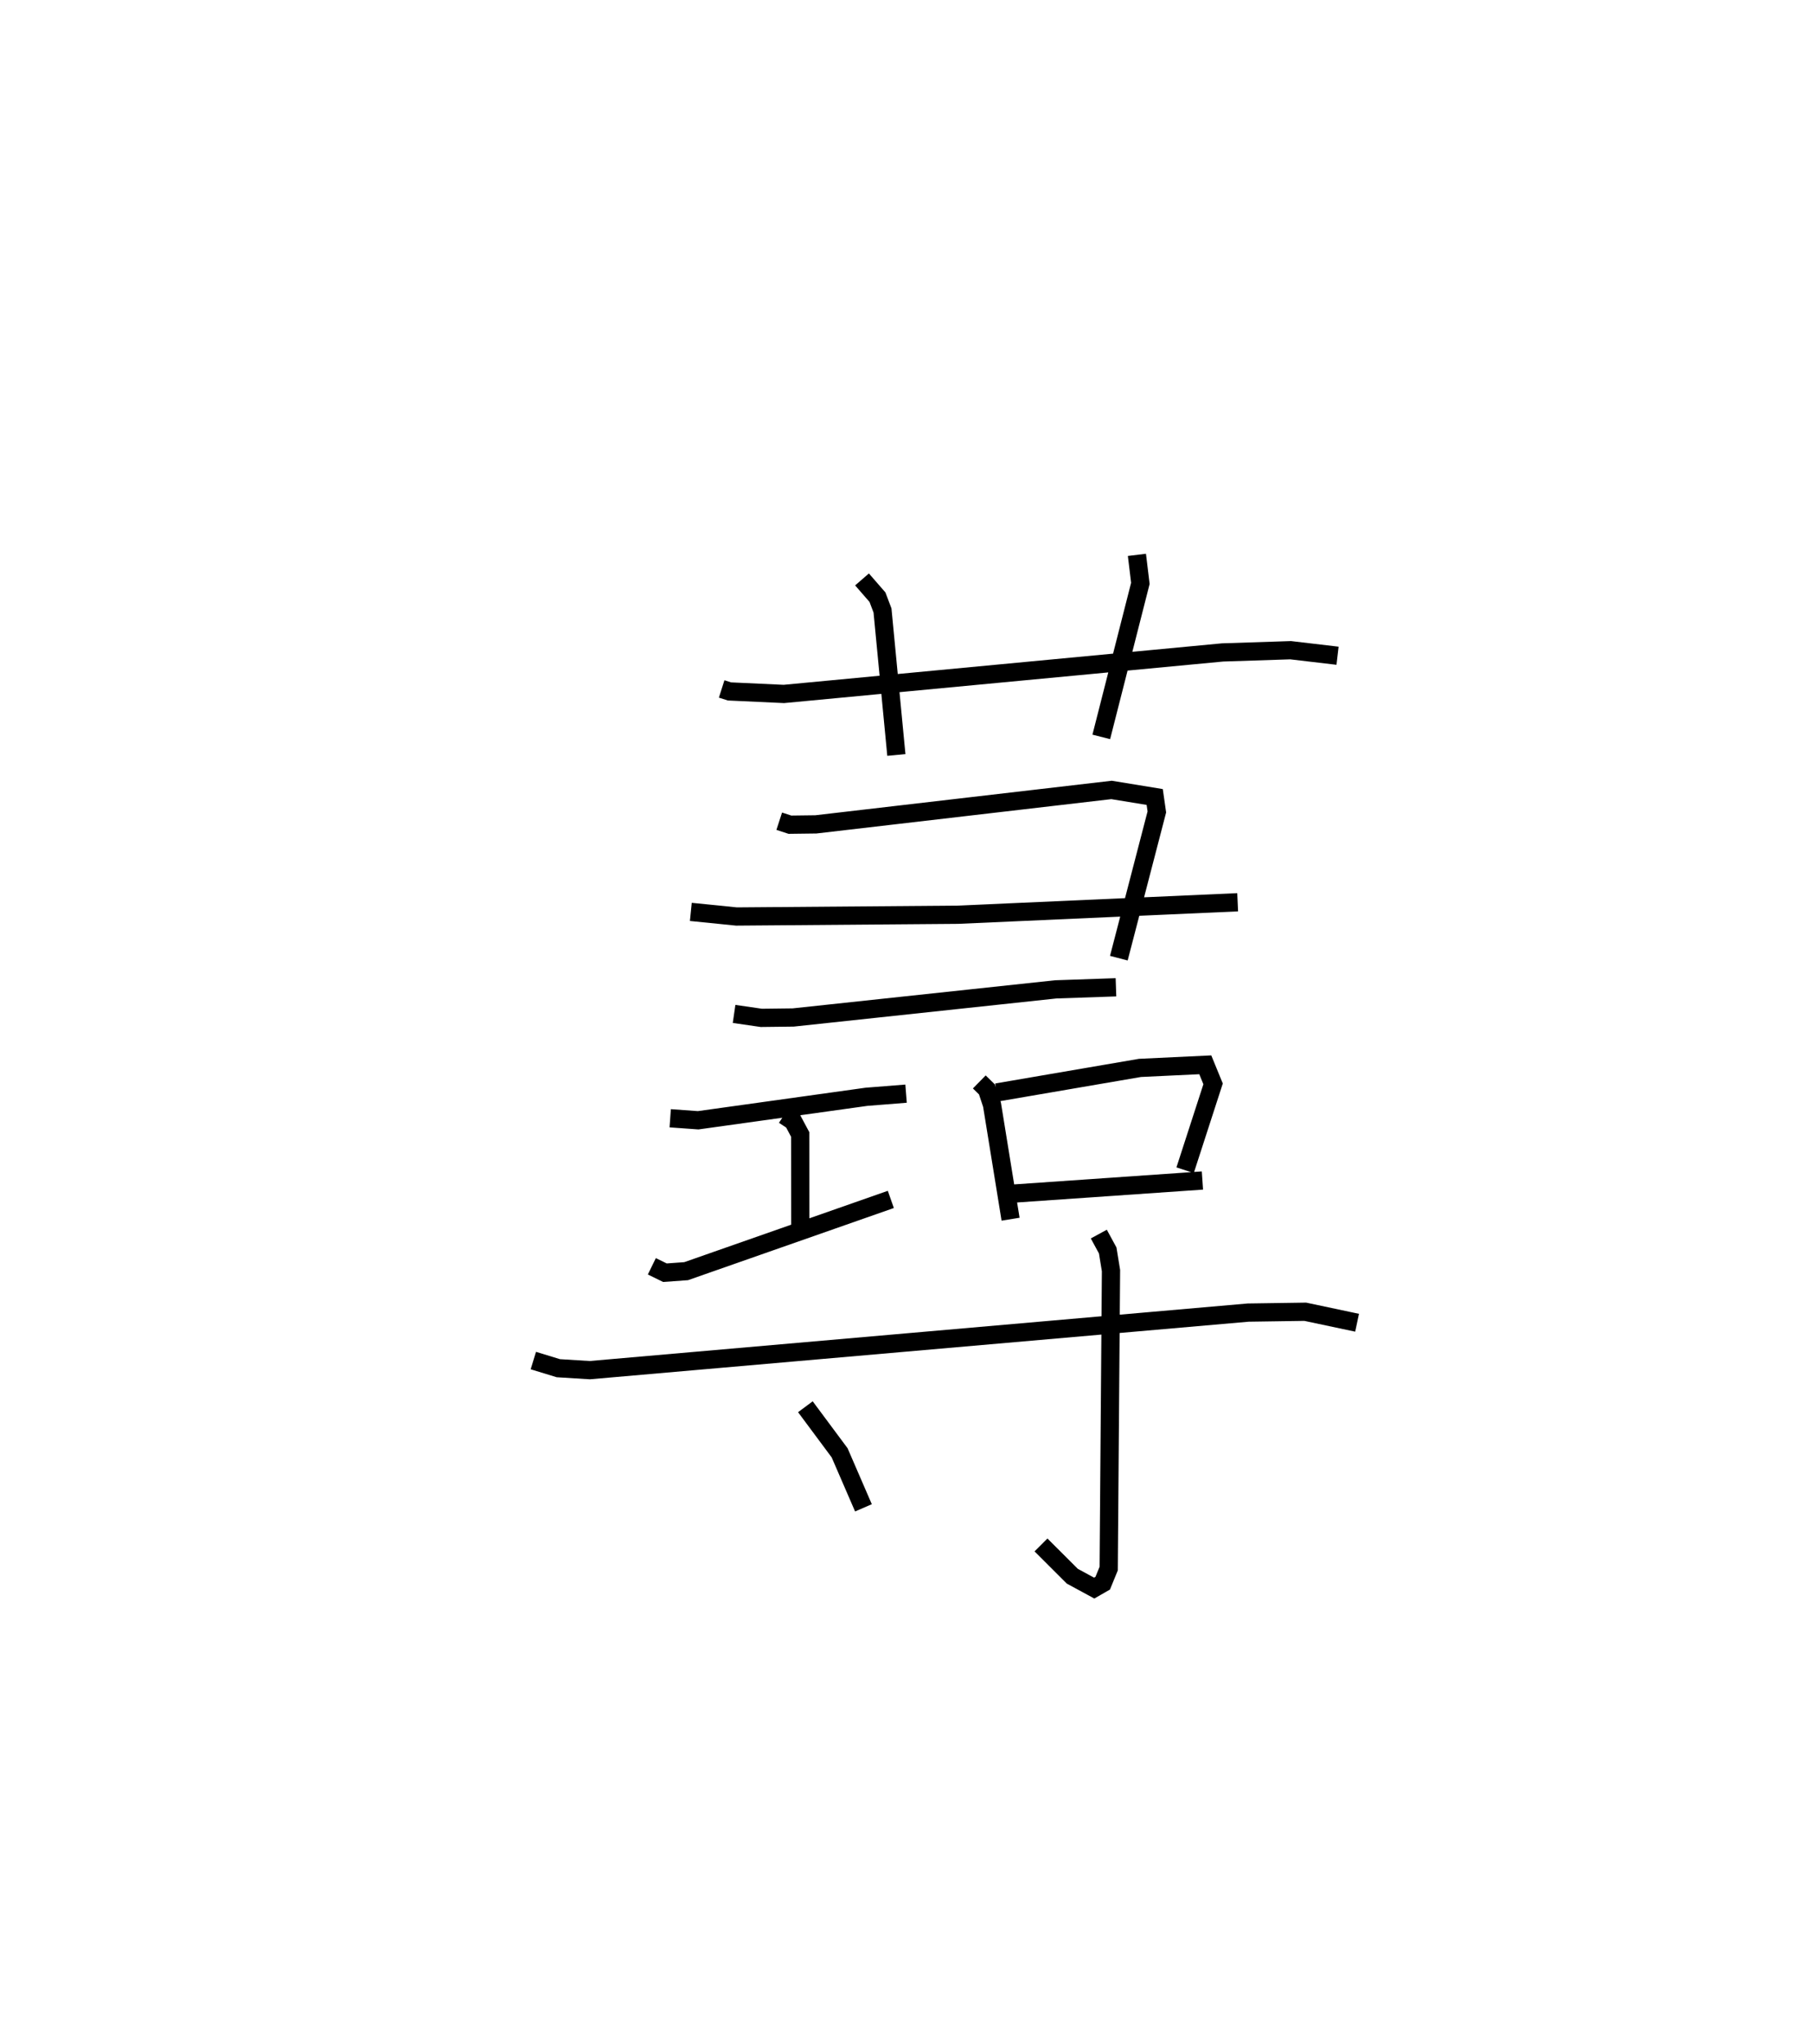 <?xml version="1.0" encoding="utf-8" ?>
<svg baseProfile="full" height="112.094" version="1.1" width="99.41" xmlns="http://www.w3.org/2000/svg" xmlns:ev="http://www.w3.org/2001/xml-events" xmlns:xlink="http://www.w3.org/1999/xlink"><defs /><rect fill="white" height="112.094" width="99.41" x="0" y="0" /><path d="M25,25 m0.0,0.0 m14.57,12.782 l0.429,0.137 2.981,0.138 l24.058,-2.277 3.729,-0.122 l2.573,0.303 m-26.074,-4.185 l0.847,0.974 0.276,0.728 l0.76,7.925 m13.19,-10.974 l0.189,1.564 -2.143,8.419 m-17.658,4.624 l0.587,0.191 1.423,-0.018 l16.211,-1.888 2.367,0.387 l0.117,0.818 -2.084,8.021 m-23.468,-2.538 l2.504,0.253 12.137,-0.097 l15.342,-0.684 m-27.612,6.123 l1.493,0.217 1.747,-0.021 l14.393,-1.542 3.306,-0.114 m-24.441,7.183 l1.533,0.11 9.23,-1.288 l2.169,-0.172 m-6.694,1.181 l0.5,0.329 0.389,0.727 l0.005,5.18 m-8.139,2.051 l0.717,0.351 1.164,-0.084 l11.223,-3.935 m4.851,-6.443 l0.42,0.412 0.278,0.84 l1.017,6.276 m-0.758,-6.95 l7.851,-1.347 3.583,-0.17 l0.428,1.045 -1.534,4.735 m-9.51,1.289 l10.459,-0.724 m-36.687,9.874 l1.371,0.419 1.726,0.107 l36.099,-3.157 3.129,-0.046 l2.843,0.603 m-14.162,-4.862 l0.488,0.898 0.18,1.105 l-0.126,16.341 -0.328,0.802 l-0.467,0.268 -1.201,-0.652 l-1.716,-1.714 m-12.919,-7.579 l1.878,2.527 1.306,3.017 " fill="none" stroke="black" stroke-width="1" /></svg>